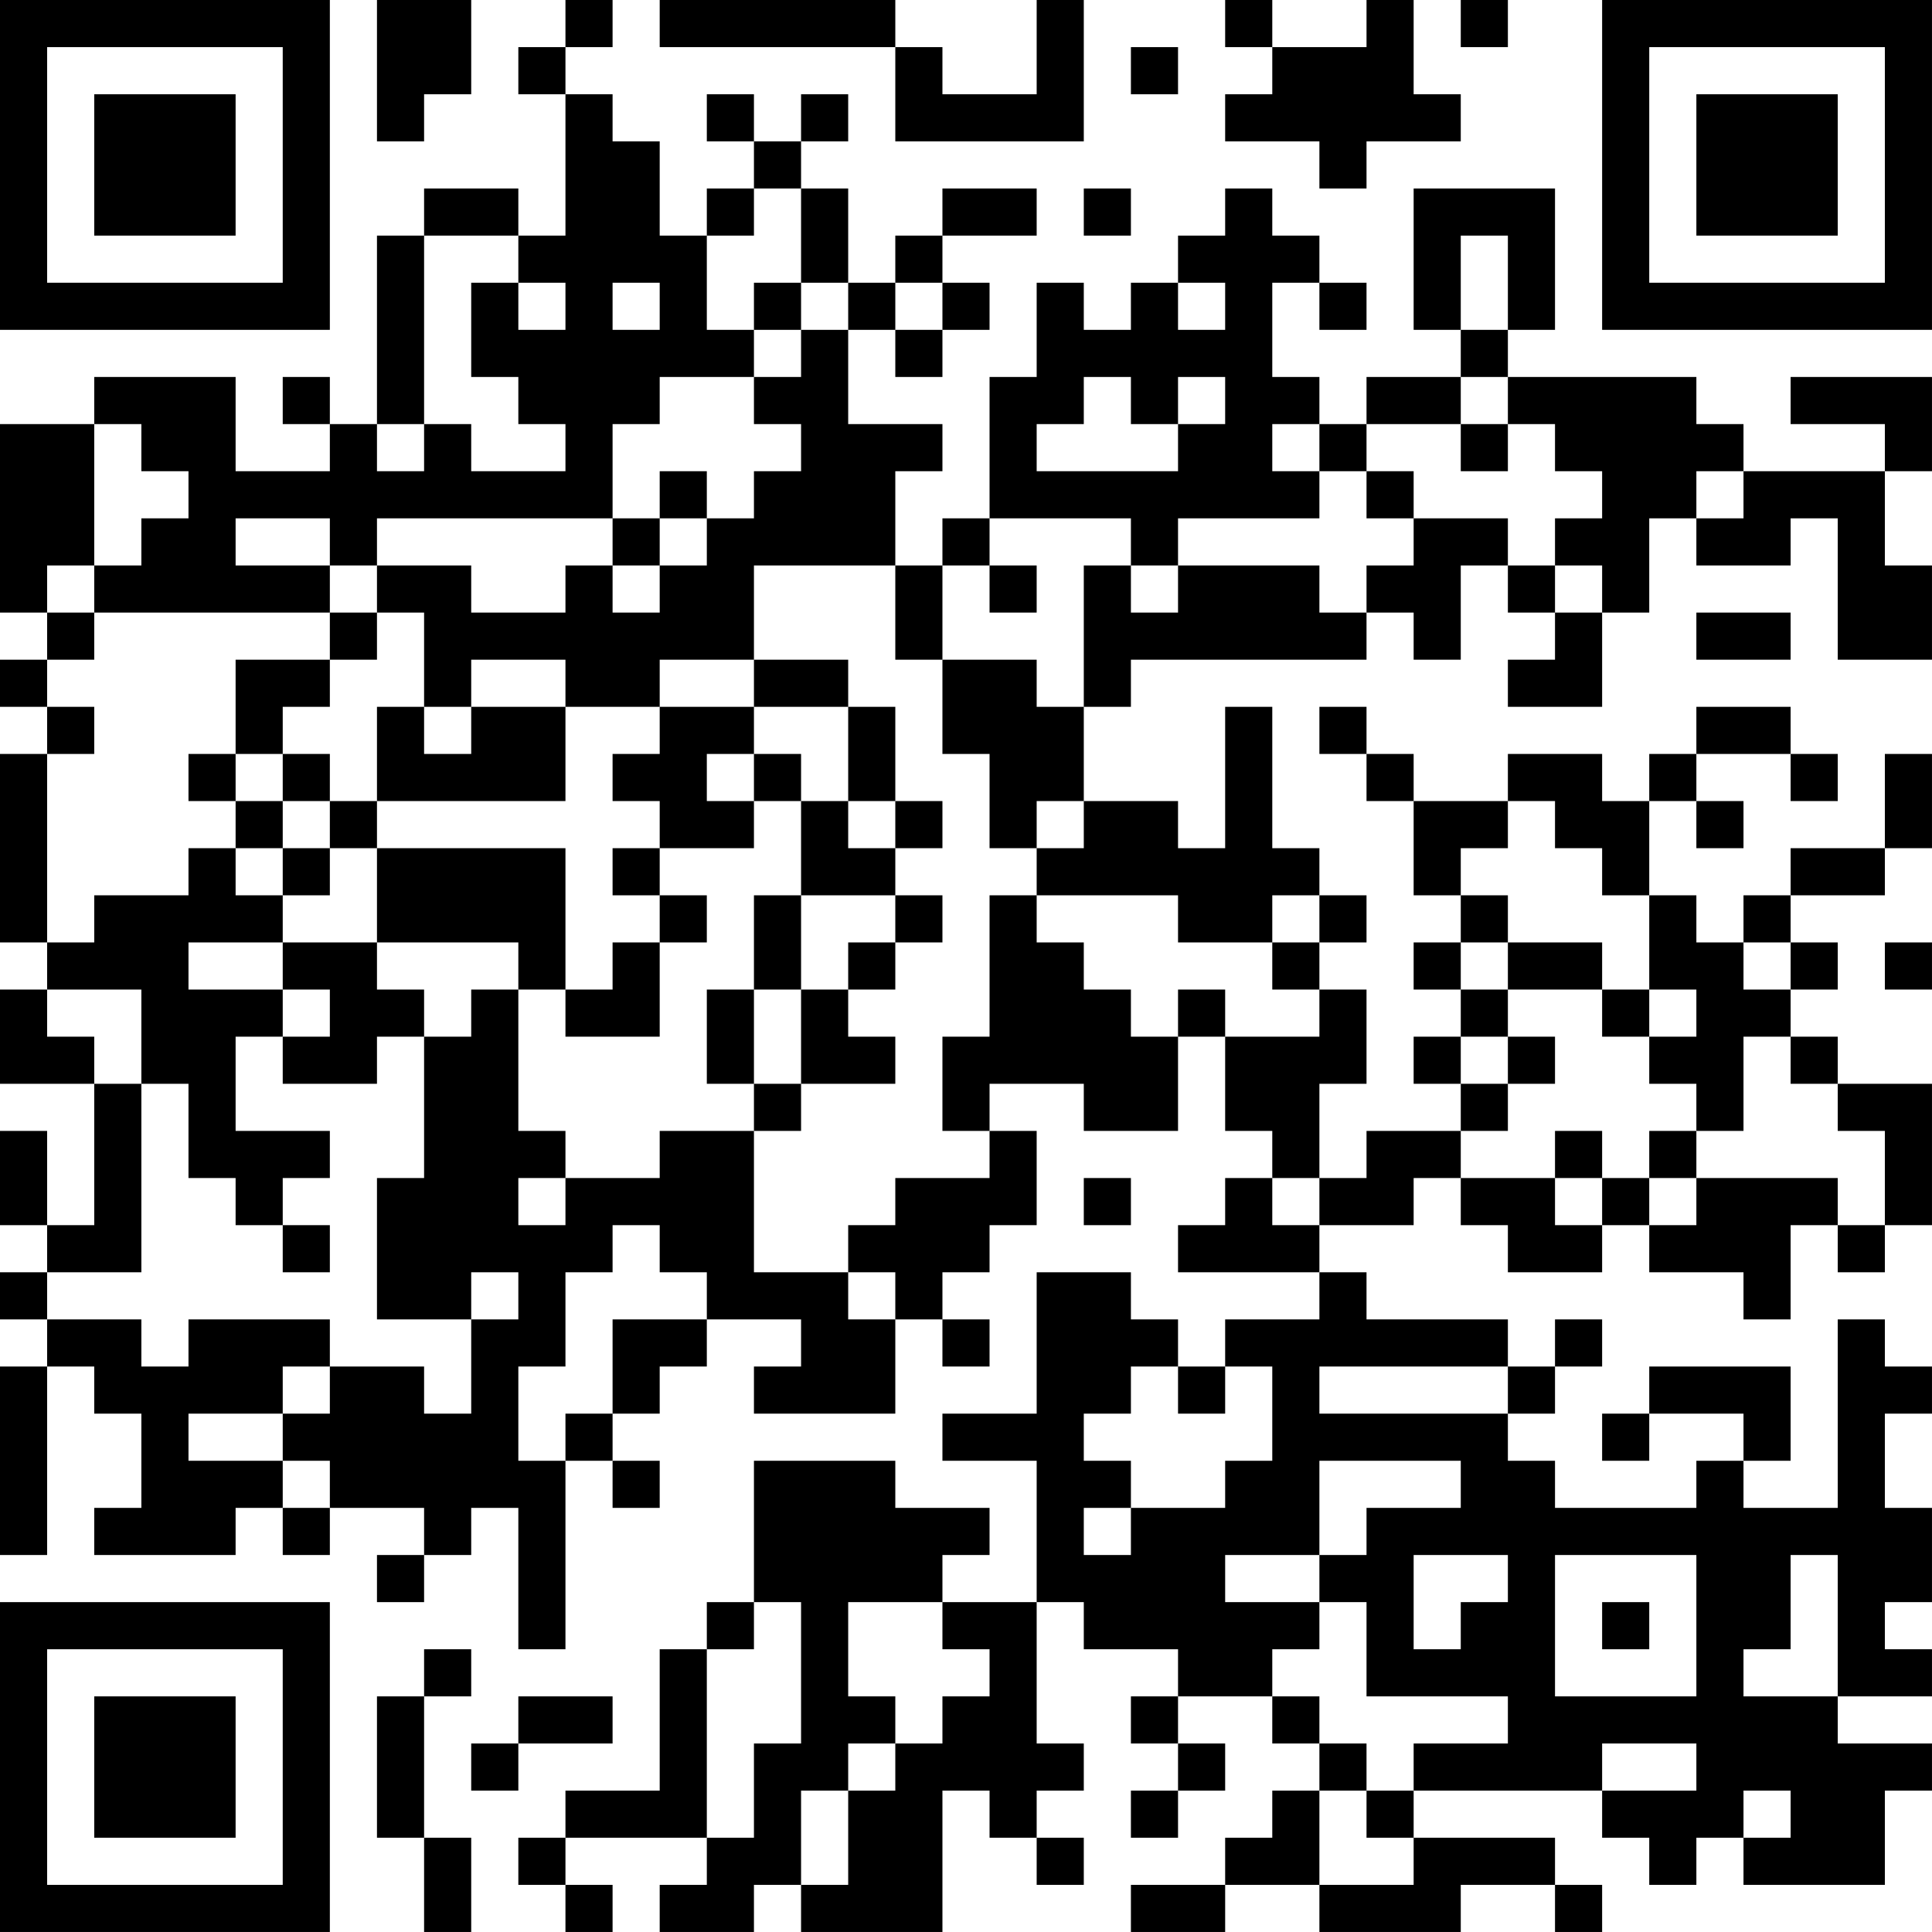 <?xml version="1.0" encoding="UTF-8"?>
<svg xmlns="http://www.w3.org/2000/svg" version="1.1" width="200" height="200" viewBox="0 0 200 200"><rect x="0" y="0" width="200" height="200" fill="#ffffff"/><g transform="scale(4.878)"><g transform="translate(0,0)"><path fill-rule="evenodd" d="M8 0L8 3L9 3L9 2L10 2L10 0ZM12 0L12 1L11 1L11 2L12 2L12 5L11 5L11 4L9 4L9 5L8 5L8 9L7 9L7 8L6 8L6 9L7 9L7 10L5 10L5 8L2 8L2 9L0 9L0 13L1 13L1 14L0 14L0 15L1 15L1 16L0 16L0 20L1 20L1 21L0 21L0 23L2 23L2 26L1 26L1 24L0 24L0 26L1 26L1 27L0 27L0 28L1 28L1 29L0 29L0 33L1 33L1 29L2 29L2 30L3 30L3 32L2 32L2 33L5 33L5 32L6 32L6 33L7 33L7 32L9 32L9 33L8 33L8 34L9 34L9 33L10 33L10 32L11 32L11 35L12 35L12 31L13 31L13 32L14 32L14 31L13 31L13 30L14 30L14 29L15 29L15 28L17 28L17 29L16 29L16 30L19 30L19 28L20 28L20 29L21 29L21 28L20 28L20 27L21 27L21 26L22 26L22 24L21 24L21 23L23 23L23 24L25 24L25 22L26 22L26 24L27 24L27 25L26 25L26 26L25 26L25 27L28 27L28 28L26 28L26 29L25 29L25 28L24 28L24 27L22 27L22 30L20 30L20 31L22 31L22 34L20 34L20 33L21 33L21 32L19 32L19 31L16 31L16 34L15 34L15 35L14 35L14 38L12 38L12 39L11 39L11 40L12 40L12 41L13 41L13 40L12 40L12 39L15 39L15 40L14 40L14 41L16 41L16 40L17 40L17 41L20 41L20 38L21 38L21 39L22 39L22 40L23 40L23 39L22 39L22 38L23 38L23 37L22 37L22 34L23 34L23 35L25 35L25 36L24 36L24 37L25 37L25 38L24 38L24 39L25 39L25 38L26 38L26 37L25 37L25 36L27 36L27 37L28 37L28 38L27 38L27 39L26 39L26 40L24 40L24 41L26 41L26 40L28 40L28 41L31 41L31 40L33 40L33 41L34 41L34 40L33 40L33 39L30 39L30 38L34 38L34 39L35 39L35 40L36 40L36 39L37 39L37 40L40 40L40 38L41 38L41 37L39 37L39 36L41 36L41 35L40 35L40 34L41 34L41 32L40 32L40 30L41 30L41 29L40 29L40 28L39 28L39 32L37 32L37 31L38 31L38 29L35 29L35 30L34 30L34 31L35 31L35 30L37 30L37 31L36 31L36 32L33 32L33 31L32 31L32 30L33 30L33 29L34 29L34 28L33 28L33 29L32 29L32 28L29 28L29 27L28 27L28 26L30 26L30 25L31 25L31 26L32 26L32 27L34 27L34 26L35 26L35 27L37 27L37 28L38 28L38 26L39 26L39 27L40 27L40 26L41 26L41 23L39 23L39 22L38 22L38 21L39 21L39 20L38 20L38 19L40 19L40 18L41 18L41 16L40 16L40 18L38 18L38 19L37 19L37 20L36 20L36 19L35 19L35 17L36 17L36 18L37 18L37 17L36 17L36 16L38 16L38 17L39 17L39 16L38 16L38 15L36 15L36 16L35 16L35 17L34 17L34 16L32 16L32 17L30 17L30 16L29 16L29 15L28 15L28 16L29 16L29 17L30 17L30 19L31 19L31 20L30 20L30 21L31 21L31 22L30 22L30 23L31 23L31 24L29 24L29 25L28 25L28 23L29 23L29 21L28 21L28 20L29 20L29 19L28 19L28 18L27 18L27 15L26 15L26 18L25 18L25 17L23 17L23 15L24 15L24 14L29 14L29 13L30 13L30 14L31 14L31 12L32 12L32 13L33 13L33 14L32 14L32 15L34 15L34 13L35 13L35 11L36 11L36 12L38 12L38 11L39 11L39 14L41 14L41 12L40 12L40 10L41 10L41 8L38 8L38 9L40 9L40 10L37 10L37 9L36 9L36 8L32 8L32 7L33 7L33 4L30 4L30 7L31 7L31 8L29 8L29 9L28 9L28 8L27 8L27 6L28 6L28 7L29 7L29 6L28 6L28 5L27 5L27 4L26 4L26 5L25 5L25 6L24 6L24 7L23 7L23 6L22 6L22 8L21 8L21 11L20 11L20 12L19 12L19 10L20 10L20 9L18 9L18 7L19 7L19 8L20 8L20 7L21 7L21 6L20 6L20 5L22 5L22 4L20 4L20 5L19 5L19 6L18 6L18 4L17 4L17 3L18 3L18 2L17 2L17 3L16 3L16 2L15 2L15 3L16 3L16 4L15 4L15 5L14 5L14 3L13 3L13 2L12 2L12 1L13 1L13 0ZM14 0L14 1L19 1L19 3L23 3L23 0L22 0L22 2L20 2L20 1L19 1L19 0ZM26 0L26 1L27 1L27 2L26 2L26 3L28 3L28 4L29 4L29 3L31 3L31 2L30 2L30 0L29 0L29 1L27 1L27 0ZM31 0L31 1L32 1L32 0ZM24 1L24 2L25 2L25 1ZM16 4L16 5L15 5L15 7L16 7L16 8L14 8L14 9L13 9L13 11L8 11L8 12L7 12L7 11L5 11L5 12L7 12L7 13L2 13L2 12L3 12L3 11L4 11L4 10L3 10L3 9L2 9L2 12L1 12L1 13L2 13L2 14L1 14L1 15L2 15L2 16L1 16L1 20L2 20L2 19L4 19L4 18L5 18L5 19L6 19L6 20L4 20L4 21L6 21L6 22L5 22L5 24L7 24L7 25L6 25L6 26L5 26L5 25L4 25L4 23L3 23L3 21L1 21L1 22L2 22L2 23L3 23L3 27L1 27L1 28L3 28L3 29L4 29L4 28L7 28L7 29L6 29L6 30L4 30L4 31L6 31L6 32L7 32L7 31L6 31L6 30L7 30L7 29L9 29L9 30L10 30L10 28L11 28L11 27L10 27L10 28L8 28L8 25L9 25L9 22L10 22L10 21L11 21L11 24L12 24L12 25L11 25L11 26L12 26L12 25L14 25L14 24L16 24L16 27L18 27L18 28L19 28L19 27L18 27L18 26L19 26L19 25L21 25L21 24L20 24L20 22L21 22L21 19L22 19L22 20L23 20L23 21L24 21L24 22L25 22L25 21L26 21L26 22L28 22L28 21L27 21L27 20L28 20L28 19L27 19L27 20L25 20L25 19L22 19L22 18L23 18L23 17L22 17L22 18L21 18L21 16L20 16L20 14L22 14L22 15L23 15L23 12L24 12L24 13L25 13L25 12L28 12L28 13L29 13L29 12L30 12L30 11L32 11L32 12L33 12L33 13L34 13L34 12L33 12L33 11L34 11L34 10L33 10L33 9L32 9L32 8L31 8L31 9L29 9L29 10L28 10L28 9L27 9L27 10L28 10L28 11L25 11L25 12L24 12L24 11L21 11L21 12L20 12L20 14L19 14L19 12L16 12L16 14L14 14L14 15L12 15L12 14L10 14L10 15L9 15L9 13L8 13L8 12L10 12L10 13L12 13L12 12L13 12L13 13L14 13L14 12L15 12L15 11L16 11L16 10L17 10L17 9L16 9L16 8L17 8L17 7L18 7L18 6L17 6L17 4ZM23 4L23 5L24 5L24 4ZM9 5L9 9L8 9L8 10L9 10L9 9L10 9L10 10L12 10L12 9L11 9L11 8L10 8L10 6L11 6L11 7L12 7L12 6L11 6L11 5ZM31 5L31 7L32 7L32 5ZM13 6L13 7L14 7L14 6ZM16 6L16 7L17 7L17 6ZM19 6L19 7L20 7L20 6ZM25 6L25 7L26 7L26 6ZM23 8L23 9L22 9L22 10L25 10L25 9L26 9L26 8L25 8L25 9L24 9L24 8ZM31 9L31 10L32 10L32 9ZM14 10L14 11L13 11L13 12L14 12L14 11L15 11L15 10ZM29 10L29 11L30 11L30 10ZM36 10L36 11L37 11L37 10ZM21 12L21 13L22 13L22 12ZM7 13L7 14L5 14L5 16L4 16L4 17L5 17L5 18L6 18L6 19L7 19L7 18L8 18L8 20L6 20L6 21L7 21L7 22L6 22L6 23L8 23L8 22L9 22L9 21L8 21L8 20L11 20L11 21L12 21L12 22L14 22L14 20L15 20L15 19L14 19L14 18L16 18L16 17L17 17L17 19L16 19L16 21L15 21L15 23L16 23L16 24L17 24L17 23L19 23L19 22L18 22L18 21L19 21L19 20L20 20L20 19L19 19L19 18L20 18L20 17L19 17L19 15L18 15L18 14L16 14L16 15L14 15L14 16L13 16L13 17L14 17L14 18L13 18L13 19L14 19L14 20L13 20L13 21L12 21L12 18L8 18L8 17L12 17L12 15L10 15L10 16L9 16L9 15L8 15L8 17L7 17L7 16L6 16L6 15L7 15L7 14L8 14L8 13ZM36 13L36 14L38 14L38 13ZM16 15L16 16L15 16L15 17L16 17L16 16L17 16L17 17L18 17L18 18L19 18L19 17L18 17L18 15ZM5 16L5 17L6 17L6 18L7 18L7 17L6 17L6 16ZM32 17L32 18L31 18L31 19L32 19L32 20L31 20L31 21L32 21L32 22L31 22L31 23L32 23L32 24L31 24L31 25L33 25L33 26L34 26L34 25L35 25L35 26L36 26L36 25L39 25L39 26L40 26L40 24L39 24L39 23L38 23L38 22L37 22L37 24L36 24L36 23L35 23L35 22L36 22L36 21L35 21L35 19L34 19L34 18L33 18L33 17ZM17 19L17 21L16 21L16 23L17 23L17 21L18 21L18 20L19 20L19 19ZM32 20L32 21L34 21L34 22L35 22L35 21L34 21L34 20ZM37 20L37 21L38 21L38 20ZM40 20L40 21L41 21L41 20ZM32 22L32 23L33 23L33 22ZM33 24L33 25L34 25L34 24ZM35 24L35 25L36 25L36 24ZM23 25L23 26L24 26L24 25ZM27 25L27 26L28 26L28 25ZM6 26L6 27L7 27L7 26ZM13 26L13 27L12 27L12 29L11 29L11 31L12 31L12 30L13 30L13 28L15 28L15 27L14 27L14 26ZM24 29L24 30L23 30L23 31L24 31L24 32L23 32L23 33L24 33L24 32L26 32L26 31L27 31L27 29L26 29L26 30L25 30L25 29ZM28 29L28 30L32 30L32 29ZM28 31L28 33L26 33L26 34L28 34L28 35L27 35L27 36L28 36L28 37L29 37L29 38L28 38L28 40L30 40L30 39L29 39L29 38L30 38L30 37L32 37L32 36L29 36L29 34L28 34L28 33L29 33L29 32L31 32L31 31ZM30 33L30 35L31 35L31 34L32 34L32 33ZM33 33L33 36L36 36L36 33ZM38 33L38 35L37 35L37 36L39 36L39 33ZM16 34L16 35L15 35L15 39L16 39L16 37L17 37L17 34ZM18 34L18 36L19 36L19 37L18 37L18 38L17 38L17 40L18 40L18 38L19 38L19 37L20 37L20 36L21 36L21 35L20 35L20 34ZM34 34L34 35L35 35L35 34ZM9 35L9 36L8 36L8 39L9 39L9 41L10 41L10 39L9 39L9 36L10 36L10 35ZM11 36L11 37L10 37L10 38L11 38L11 37L13 37L13 36ZM34 37L34 38L36 38L36 37ZM37 38L37 39L38 39L38 38ZM0 0L0 7L7 7L7 0ZM1 1L1 6L6 6L6 1ZM2 2L2 5L5 5L5 2ZM34 0L34 7L41 7L41 0ZM35 1L35 6L40 6L40 1ZM36 2L36 5L39 5L39 2ZM0 34L0 41L7 41L7 34ZM1 35L1 40L6 40L6 35ZM2 36L2 39L5 39L5 36Z" fill="#000000"/></g></g></svg>
